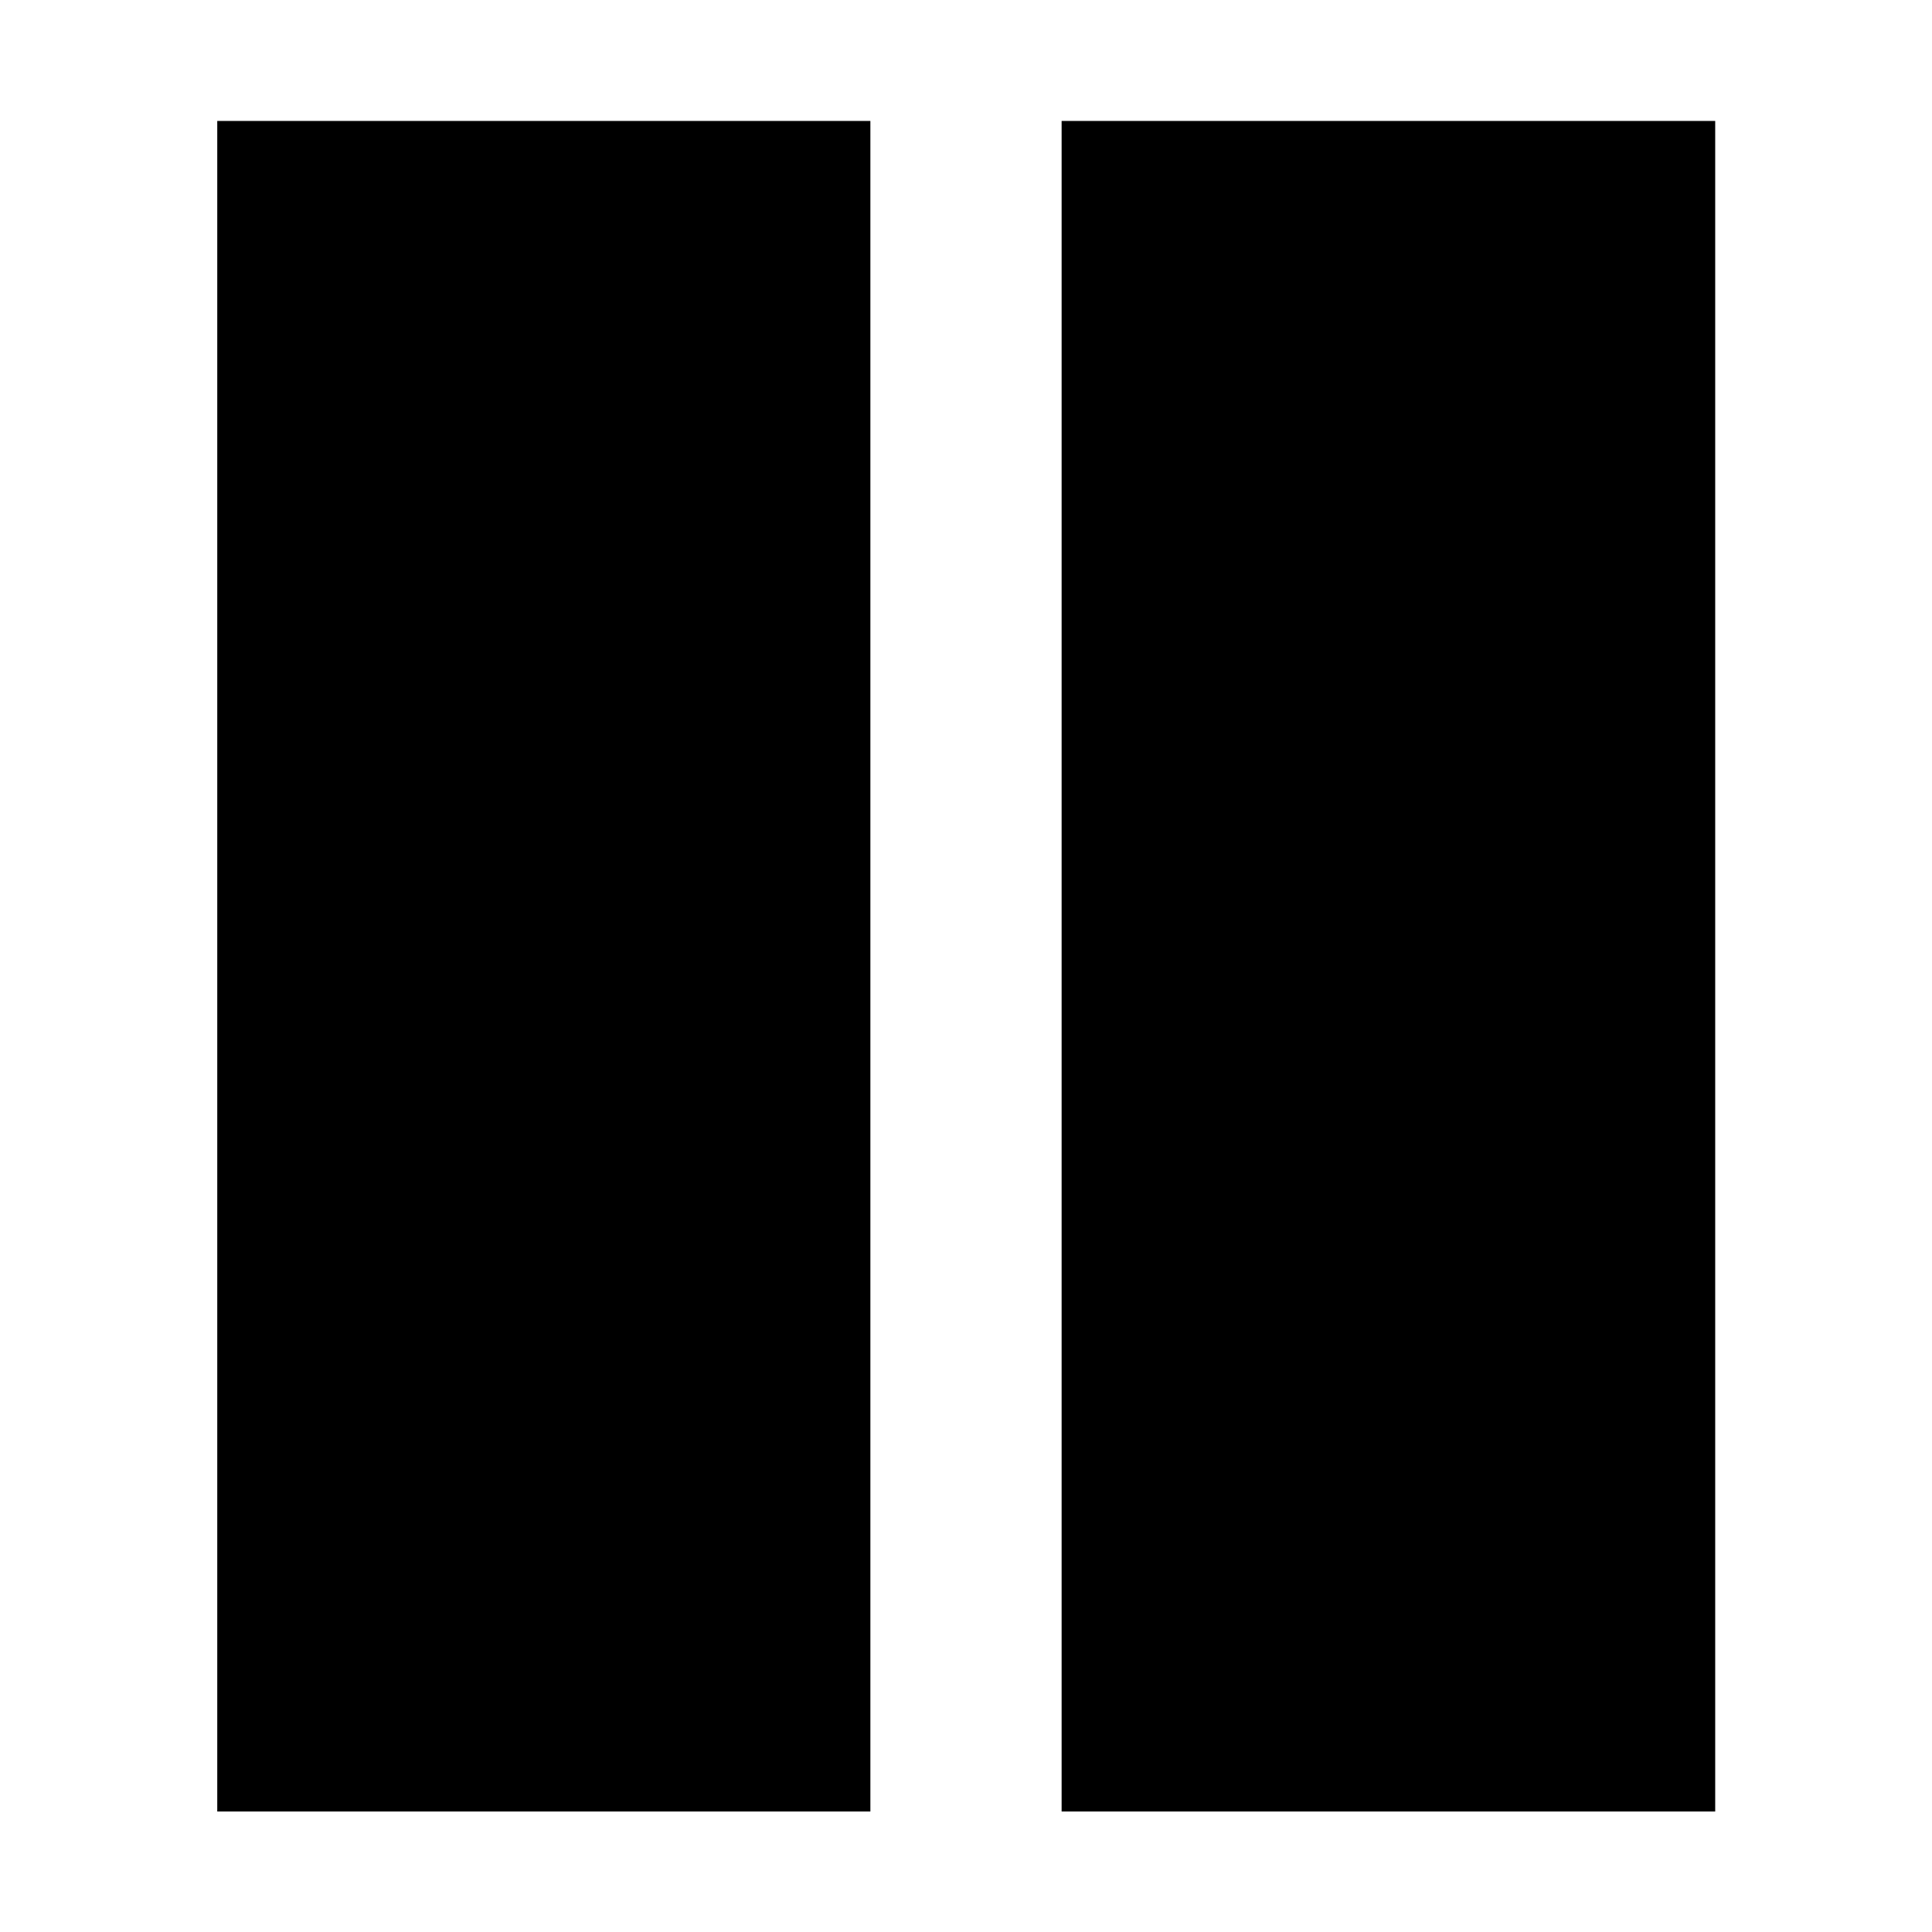 <?xml version="1.0" encoding="UTF-8" standalone="no"?>
<!-- Created with Inkscape (http://www.inkscape.org/) -->

<svg
   xmlns:dc="http://purl.org/dc/elements/1.1/"
   xmlns:cc="http://creativecommons.org/ns#"
   xmlns:rdf="http://www.w3.org/1999/02/22-rdf-syntax-ns#"
   xmlns:svg="http://www.w3.org/2000/svg"
   xmlns="http://www.w3.org/2000/svg"
   xmlns:sodipodi="http://sodipodi.sourceforge.net/DTD/sodipodi-0.dtd"
   xmlns:inkscape="http://www.inkscape.org/namespaces/inkscape"
   height="16"
   width="16"
   viewBox="0 0 4.233 4.233"
   version="1.1"
   id="svg184"
   inkscape:version="0.92.0 unknown"
   sodipodi:docname="media_pause.svg">
  <defs
     id="defs188" />
  <sodipodi:namedview
     pagecolor="#ffffff"
     bordercolor="#666666"
     borderopacity="1"
     objecttolerance="10"
     gridtolerance="10"
     guidetolerance="10"
     inkscape:pageopacity="0"
     inkscape:pageshadow="2"
     inkscape:window-width="1920"
     inkscape:window-height="1031"
     id="namedview186"
     showgrid="false"
     fit-margin-top="0"
     fit-margin-left="0"
     fit-margin-right="0"
     fit-margin-bottom="0"
     units="px"
     inkscape:zoom="3.3638608"
     inkscape:cx="-86.817518"
     inkscape:cy="67.740317"
     inkscape:window-x="1920"
     inkscape:window-y="0"
     inkscape:window-maximized="1"
     inkscape:current-layer="svg184" />
  <path
     id="pause"
     style="color:#000000;fill:#000000;stroke-width:0.062"
     inkscape:connector-curvature="0"
     d="M 0.476,0.265 V 3.969 H 1.907 V 0.265 Z m 1.85,0 V 3.969 H 3.758 V 0.265 Z" />
</svg>
